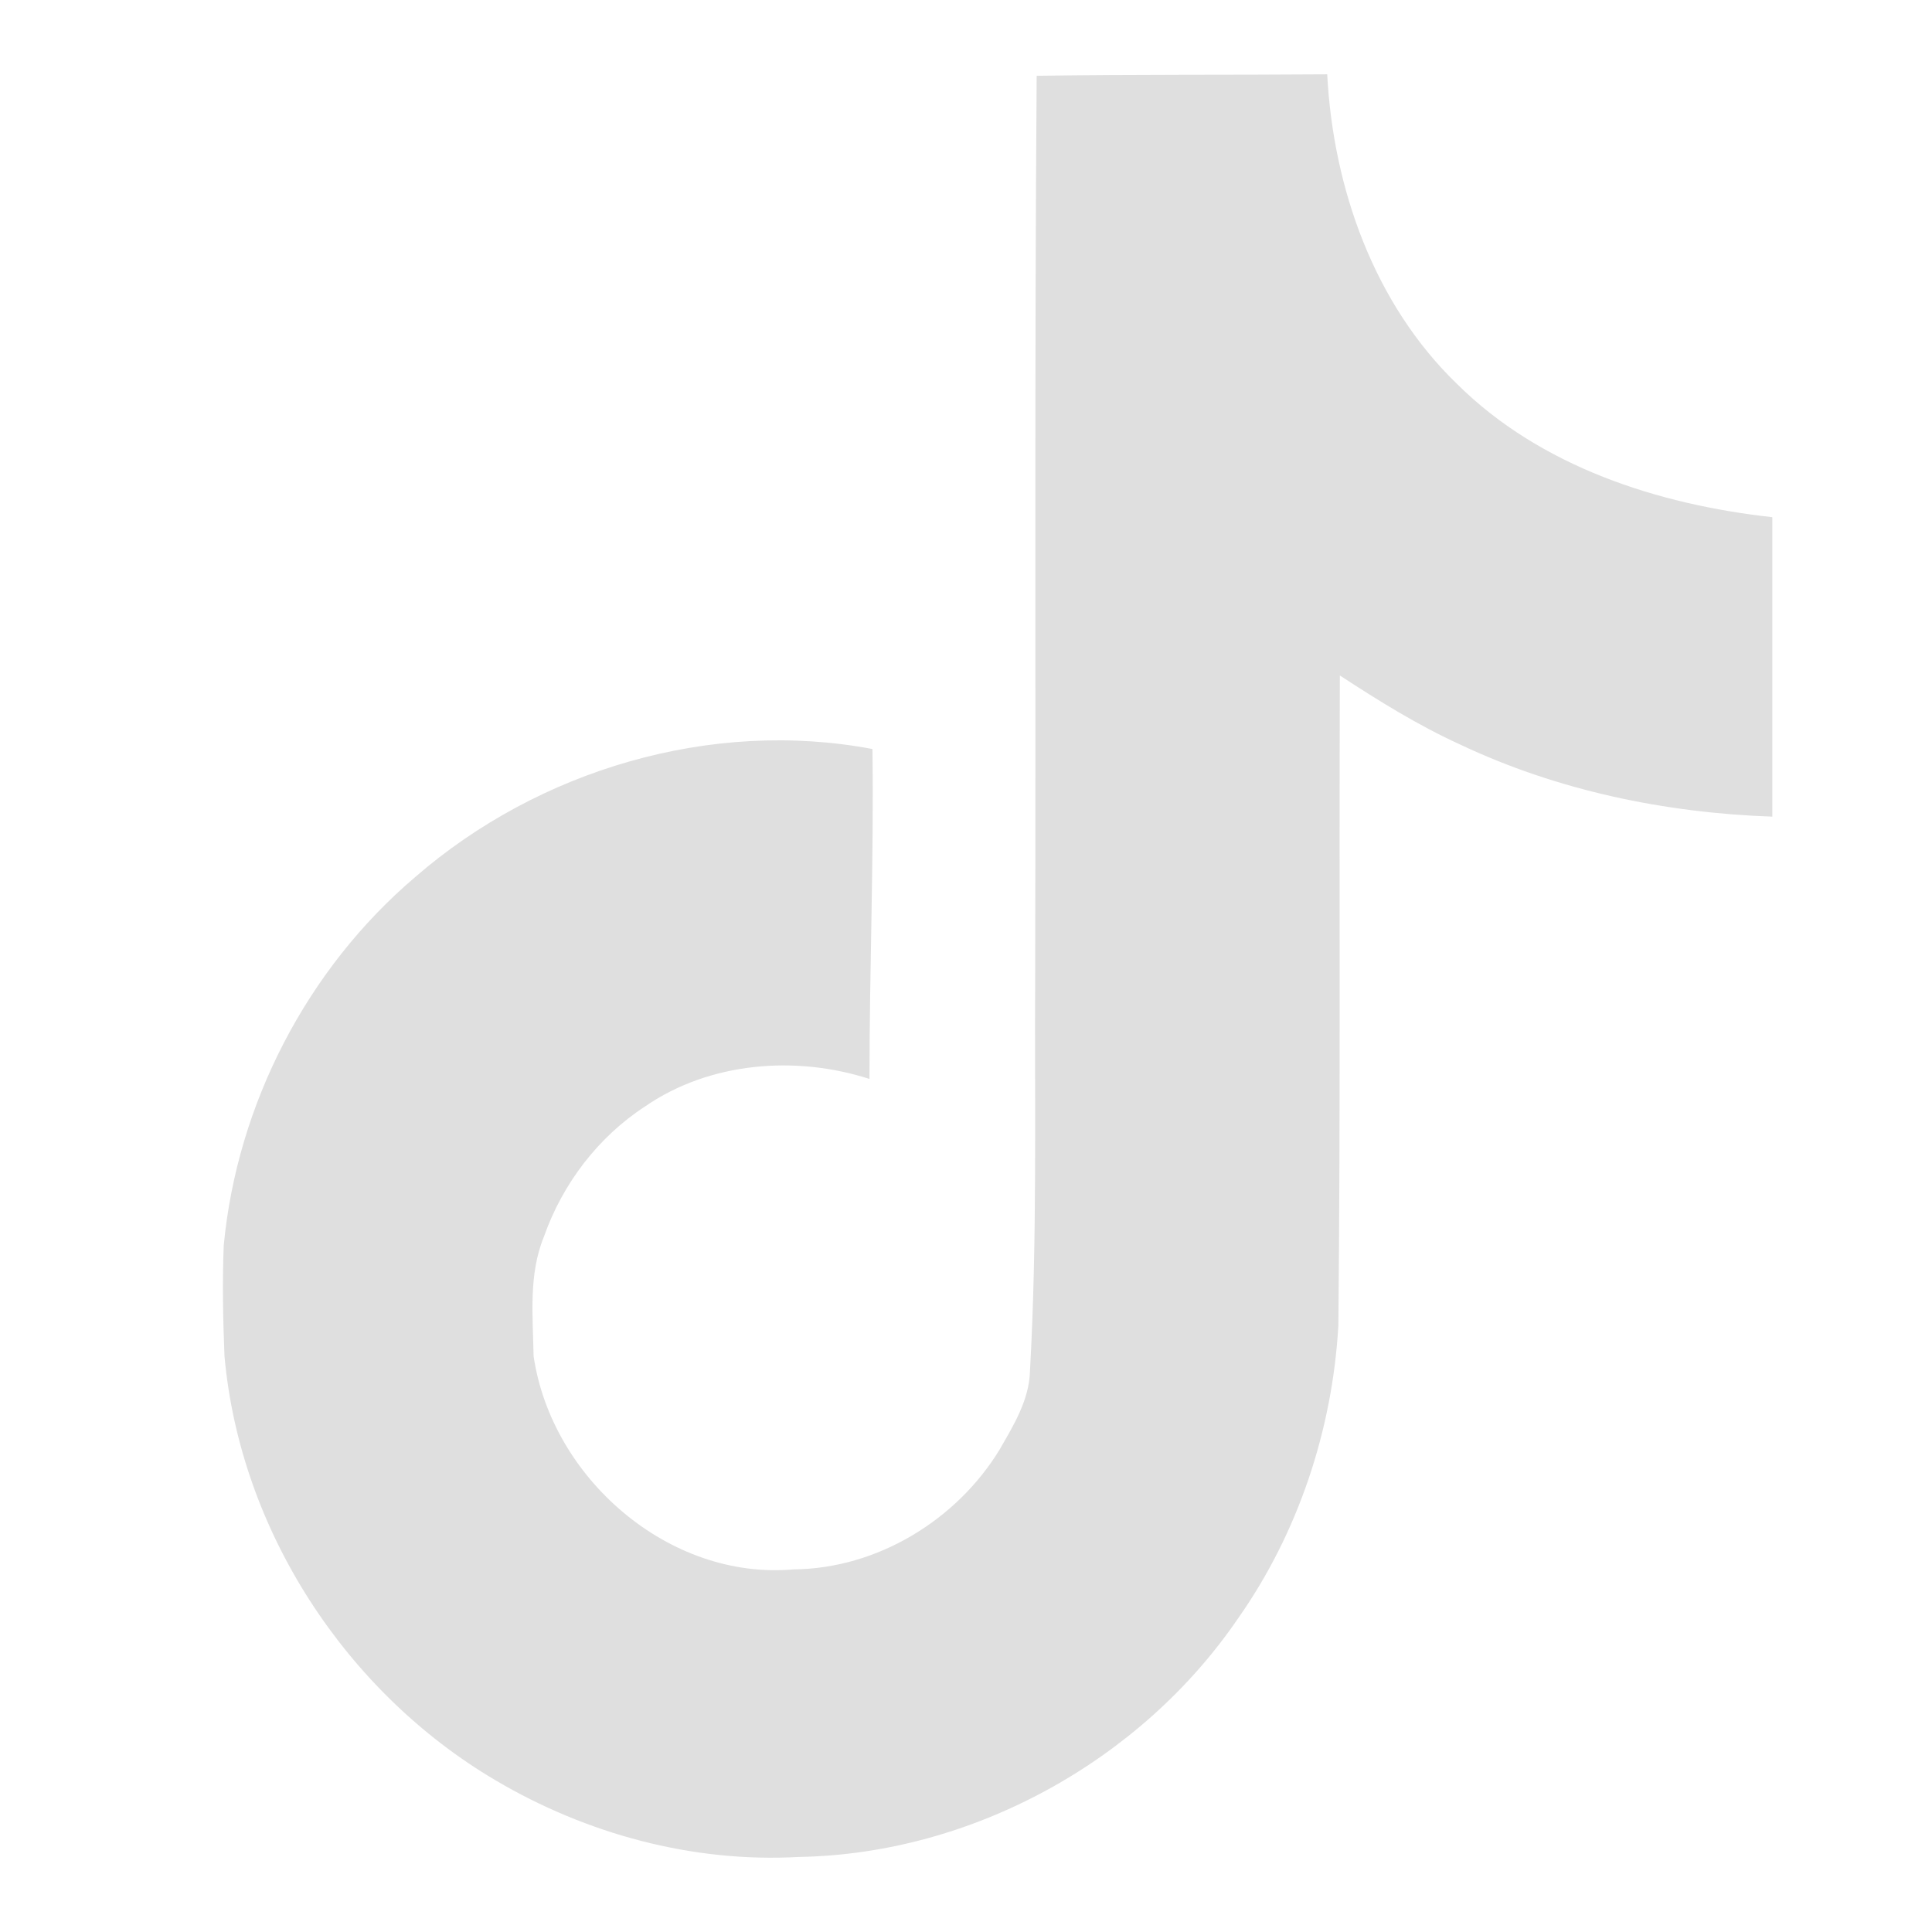<svg width="32" height="32" viewBox="0 0 24 26" fill="none" xmlns="http://www.w3.org/2000/svg">
    <path class="red" d="M13.951 2.02C15.261 2 16.561 2.01 17.861 2C17.941 3.53 18.491 5.09 19.611 6.17C20.731 7.28 22.311 7.79 23.851 7.96V11.99C22.411 11.94 20.961 11.64 19.651 11.02C19.081 10.76 18.551 10.43 18.031 10.09C18.021 13.01 18.041 15.93 18.011 18.84C17.931 20.24 17.471 21.63 16.661 22.78C15.351 24.7 13.081 25.95 10.751 25.99C9.321 26.07 7.891 25.68 6.671 24.96C4.651 23.77 3.231 21.59 3.021 19.25C3.001 18.75 2.991 18.25 3.011 17.76C3.191 15.86 4.131 14.04 5.591 12.8C7.251 11.36 9.571 10.67 11.741 11.08C11.761 12.56 11.701 14.04 11.701 15.52C10.711 15.2 9.551 15.29 8.681 15.89C8.051 16.3 7.571 16.93 7.321 17.64C7.111 18.15 7.171 18.71 7.181 19.25C7.421 20.89 9.001 22.27 10.681 22.12C11.801 22.11 12.871 21.46 13.451 20.51C13.641 20.18 13.851 19.84 13.861 19.45C13.961 17.66 13.921 15.88 13.931 14.09C13.941 10.06 13.921 6.04 13.951 2.02Z" fill-opacity="0"/>
    <path class="blue" d="M11.951 0.02C13.261 0 14.561 0.01 15.861 0C15.941 1.53 16.491 3.09 17.611 4.17C18.731 5.28 20.311 5.79 21.851 5.96V9.99C20.411 9.94 18.961 9.64 17.651 9.02C17.081 8.76 16.551 8.43 16.031 8.09C16.021 11.01 16.041 13.93 16.011 16.84C15.931 18.24 15.471 19.63 14.661 20.78C13.351 22.7 11.081 23.95 8.751 23.99C7.321 24.07 5.891 23.68 4.671 22.96C2.651 21.77 1.231 19.59 1.021 17.25C1.001 16.75 0.991 16.25 1.011 15.76C1.191 13.86 2.131 12.04 3.591 10.8C5.251 9.36 7.571 8.67 9.741 9.08C9.761 10.56 9.701 12.04 9.701 13.52C8.711 13.2 7.551 13.29 6.681 13.89C6.051 14.3 5.571 14.93 5.321 15.64C5.111 16.15 5.171 16.71 5.181 17.25C5.421 18.89 7.001 20.27 8.681 20.12C9.801 20.11 10.871 19.46 11.451 18.51C11.641 18.18 11.851 17.84 11.861 17.45C11.961 15.66 11.921 13.88 11.931 12.09C11.941 8.06 11.921 4.04 11.951 0.02Z" fill-opacity="0"/>
    <path class="main" d="M12.951 1.02C14.261 1 15.561 1.01 16.861 1C16.941 2.53 17.491 4.09 18.611 5.17C19.731 6.28 21.311 6.79 22.851 6.96V10.99C21.411 10.94 19.961 10.64 18.651 10.02C18.081 9.76 17.551 9.43 17.031 9.09C17.021 12.01 17.041 14.93 17.011 17.84C16.931 19.24 16.471 20.63 15.661 21.78C14.351 23.7 12.081 24.95 9.751 24.99C8.321 25.07 6.891 24.68 5.671 23.96C3.651 22.77 2.231 20.59 2.021 18.25C2.001 17.75 1.991 17.25 2.011 16.76C2.191 14.86 3.131 13.04 4.591 11.8C6.251 10.36 8.571 9.67 10.741 10.08C10.761 11.56 10.701 13.04 10.701 14.52C9.711 14.2 8.551 14.29 7.681 14.89C7.051 15.3 6.571 15.93 6.321 16.64C6.111 17.15 6.171 17.71 6.181 18.25C6.421 19.89 8.001 21.27 9.681 21.12C10.801 21.11 11.871 20.46 12.451 19.51C12.641 19.18 12.851 18.84 12.861 18.45C12.961 16.66 12.921 14.88 12.931 13.09C12.941 9.06 12.921 5.04 12.951 1.02Z" fill="#DFDFDF"/>
</svg>
